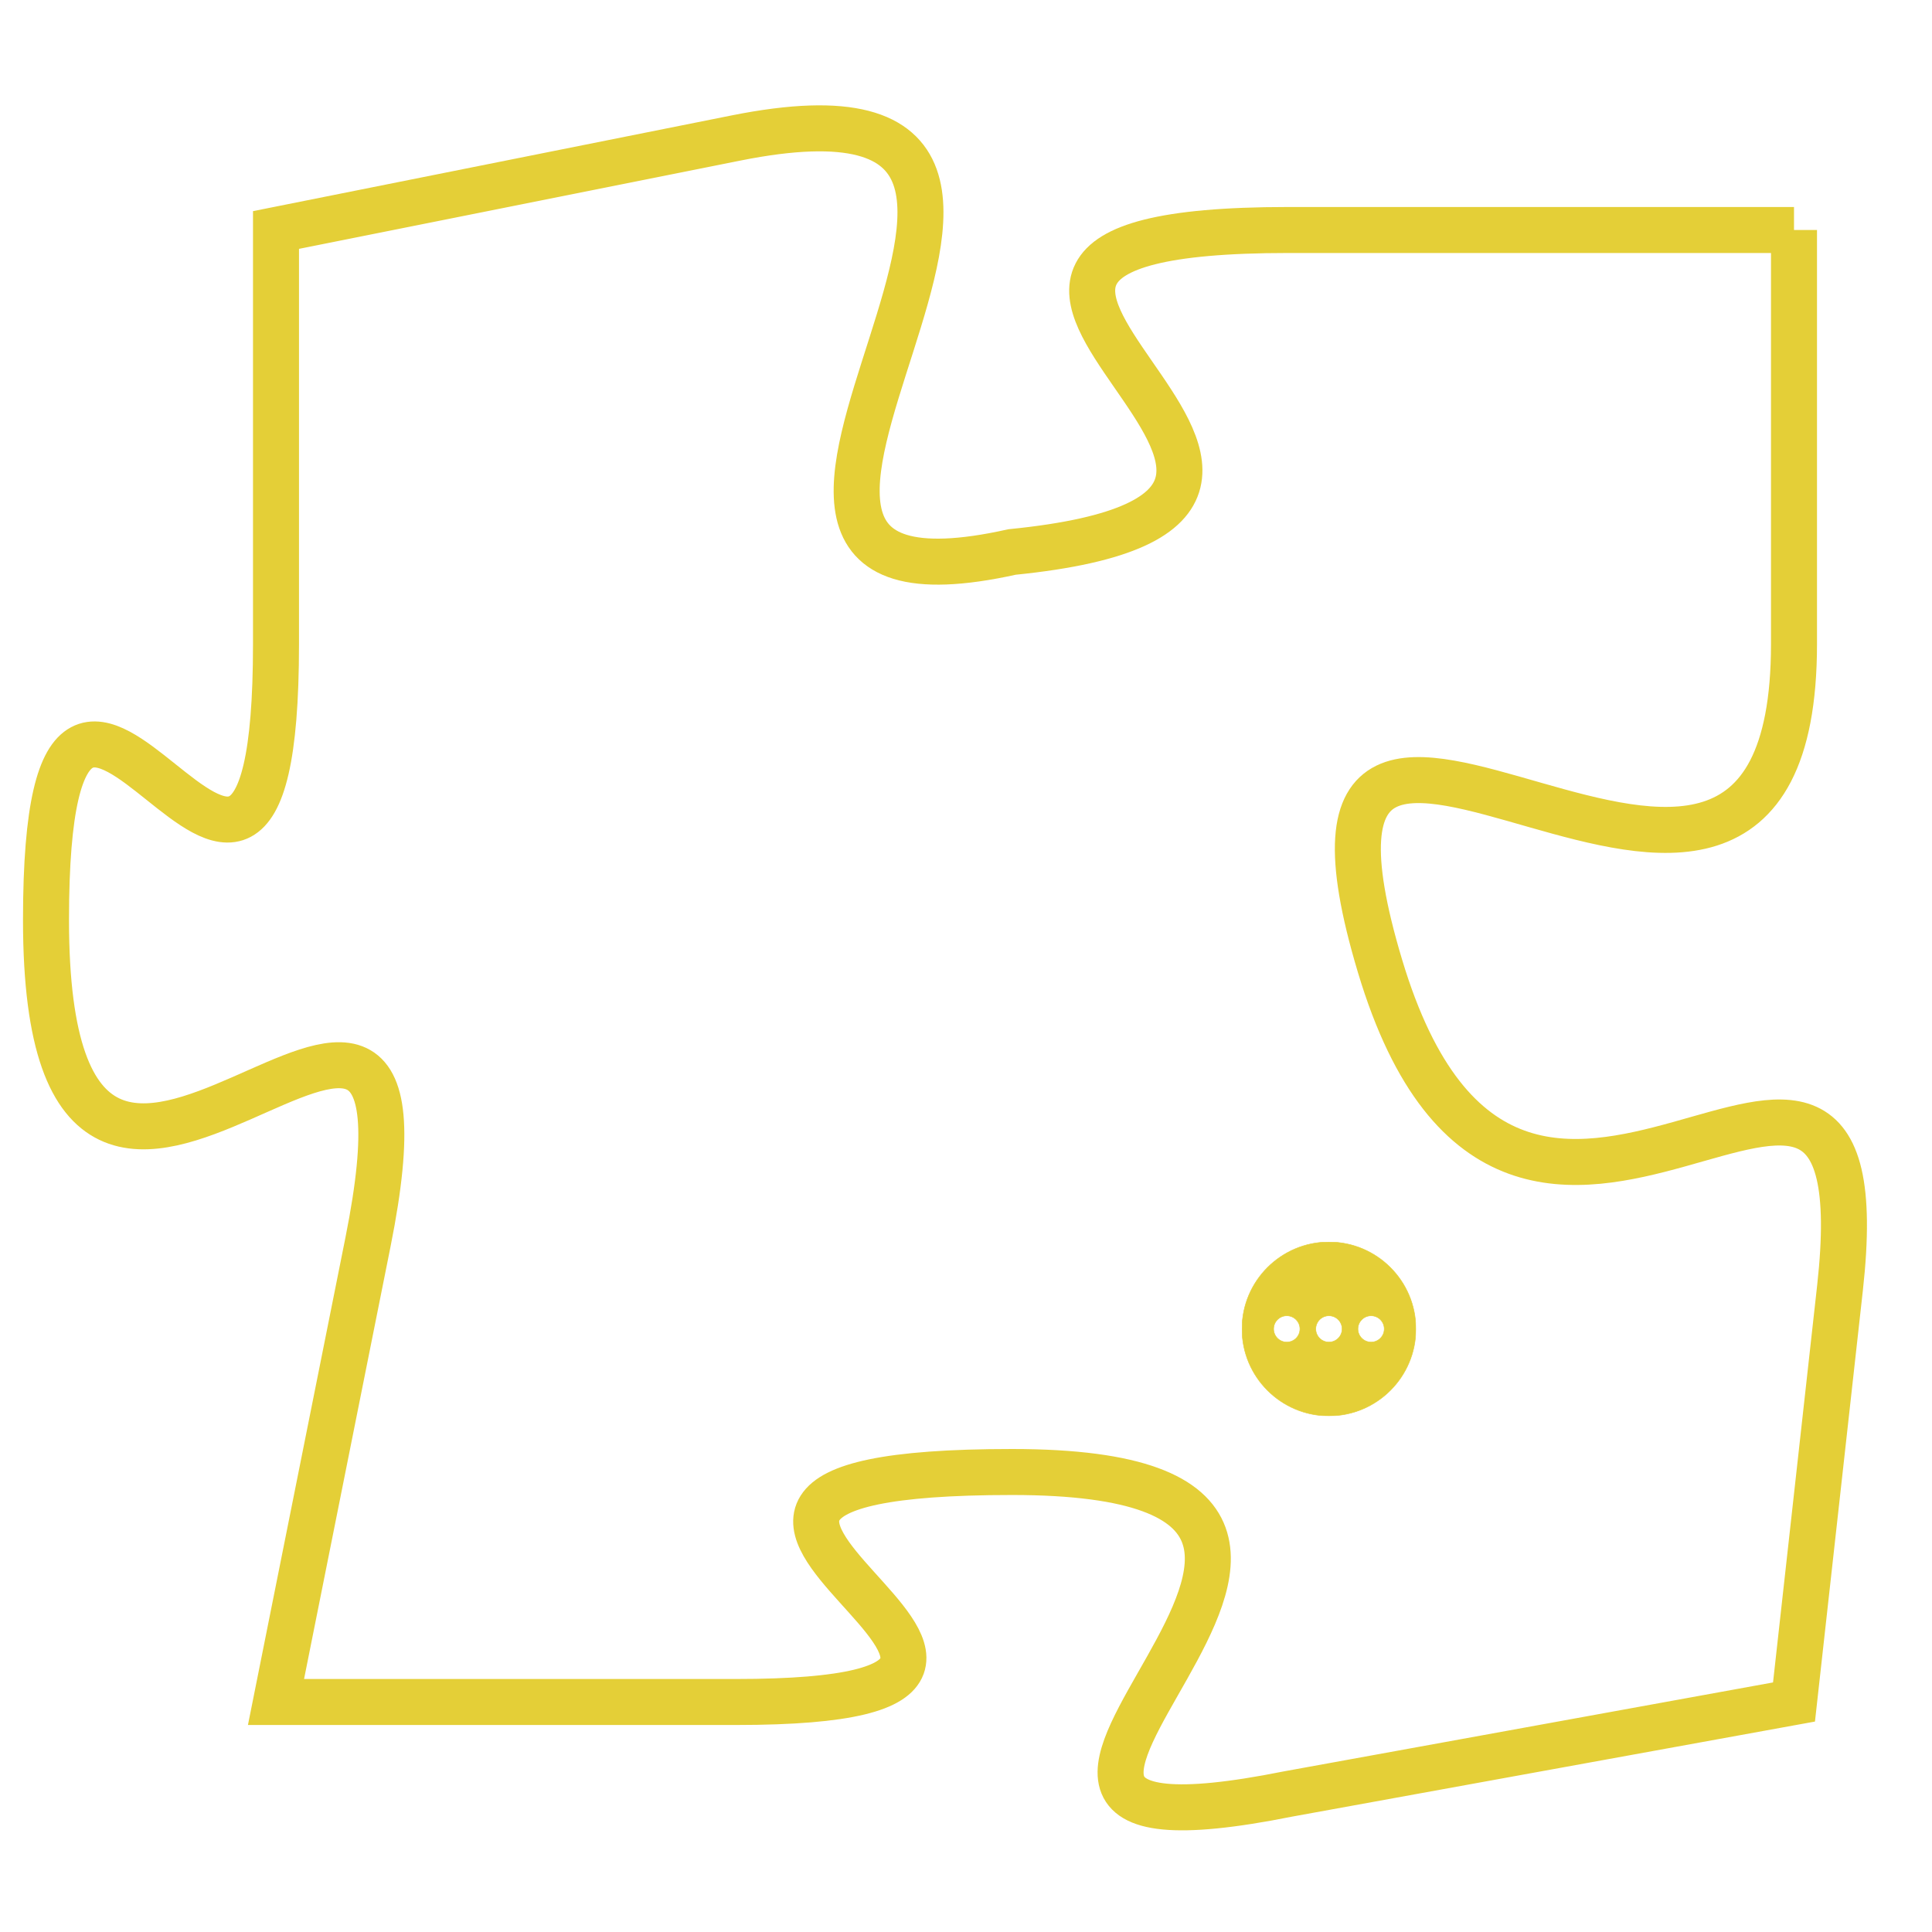 <svg version="1.1" xmlns="http://www.w3.org/2000/svg" xmlns:xlink="http://www.w3.org/1999/xlink" fill="transparent" x="0" y="0" width="350" height="350" preserveAspectRatio="xMinYMin slice"><style type="text/css">.links{fill:transparent;stroke: #E4CF37;}.links:hover{fill:#63D272; opacity:0.4;}</style><defs><g id="allt"><path id="t8664" d="M2805,2112 L2794,2112 C2783,2112 2798,2118 2788,2119 C2779,2121 2792,2108 2782,2110 L2772,2112 2772,2112 L2772,2121 C2772,2131 2767,2117 2767,2127 C2767,2138 2776,2124 2774,2134 L2772,2144 2772,2144 L2782,2144 C2792,2144 2777,2139 2788,2139 C2799,2139 2784,2148 2794,2146 L2805,2144 2805,2144 L2806,2135 C2807,2126 2799,2138 2796,2128 C2793,2118 2805,2131 2805,2121 L2805,2112"/></g><clipPath id="c" clipRule="evenodd" fill="transparent"><use href="#t8664"/></clipPath></defs><svg viewBox="2766 2107 42 42" preserveAspectRatio="xMinYMin meet"><svg width="4380" height="2430"><g><image crossorigin="anonymous" x="0" y="0" href="https://nftpuzzle.license-token.com/assets/completepuzzle.svg" width="100%" height="100%" /><g class="links"><use href="#t8664"/></g></g></svg><svg x="2793" y="2134" height="9%" width="9%" viewBox="0 0 330 330"><g><a xlink:href="https://nftpuzzle.license-token.com/" class="links"><title>See the most innovative NFT based token software licensing project</title><path fill="#E4CF37" id="more" d="M165,0C74.019,0,0,74.019,0,165s74.019,165,165,165s165-74.019,165-165S255.981,0,165,0z M85,190 c-13.785,0-25-11.215-25-25s11.215-25,25-25s25,11.215,25,25S98.785,190,85,190z M165,190c-13.785,0-25-11.215-25-25 s11.215-25,25-25s25,11.215,25,25S178.785,190,165,190z M245,190c-13.785,0-25-11.215-25-25s11.215-25,25-25 c13.785,0,25,11.215,25,25S258.785,190,245,190z"></path></a></g></svg></svg></svg>